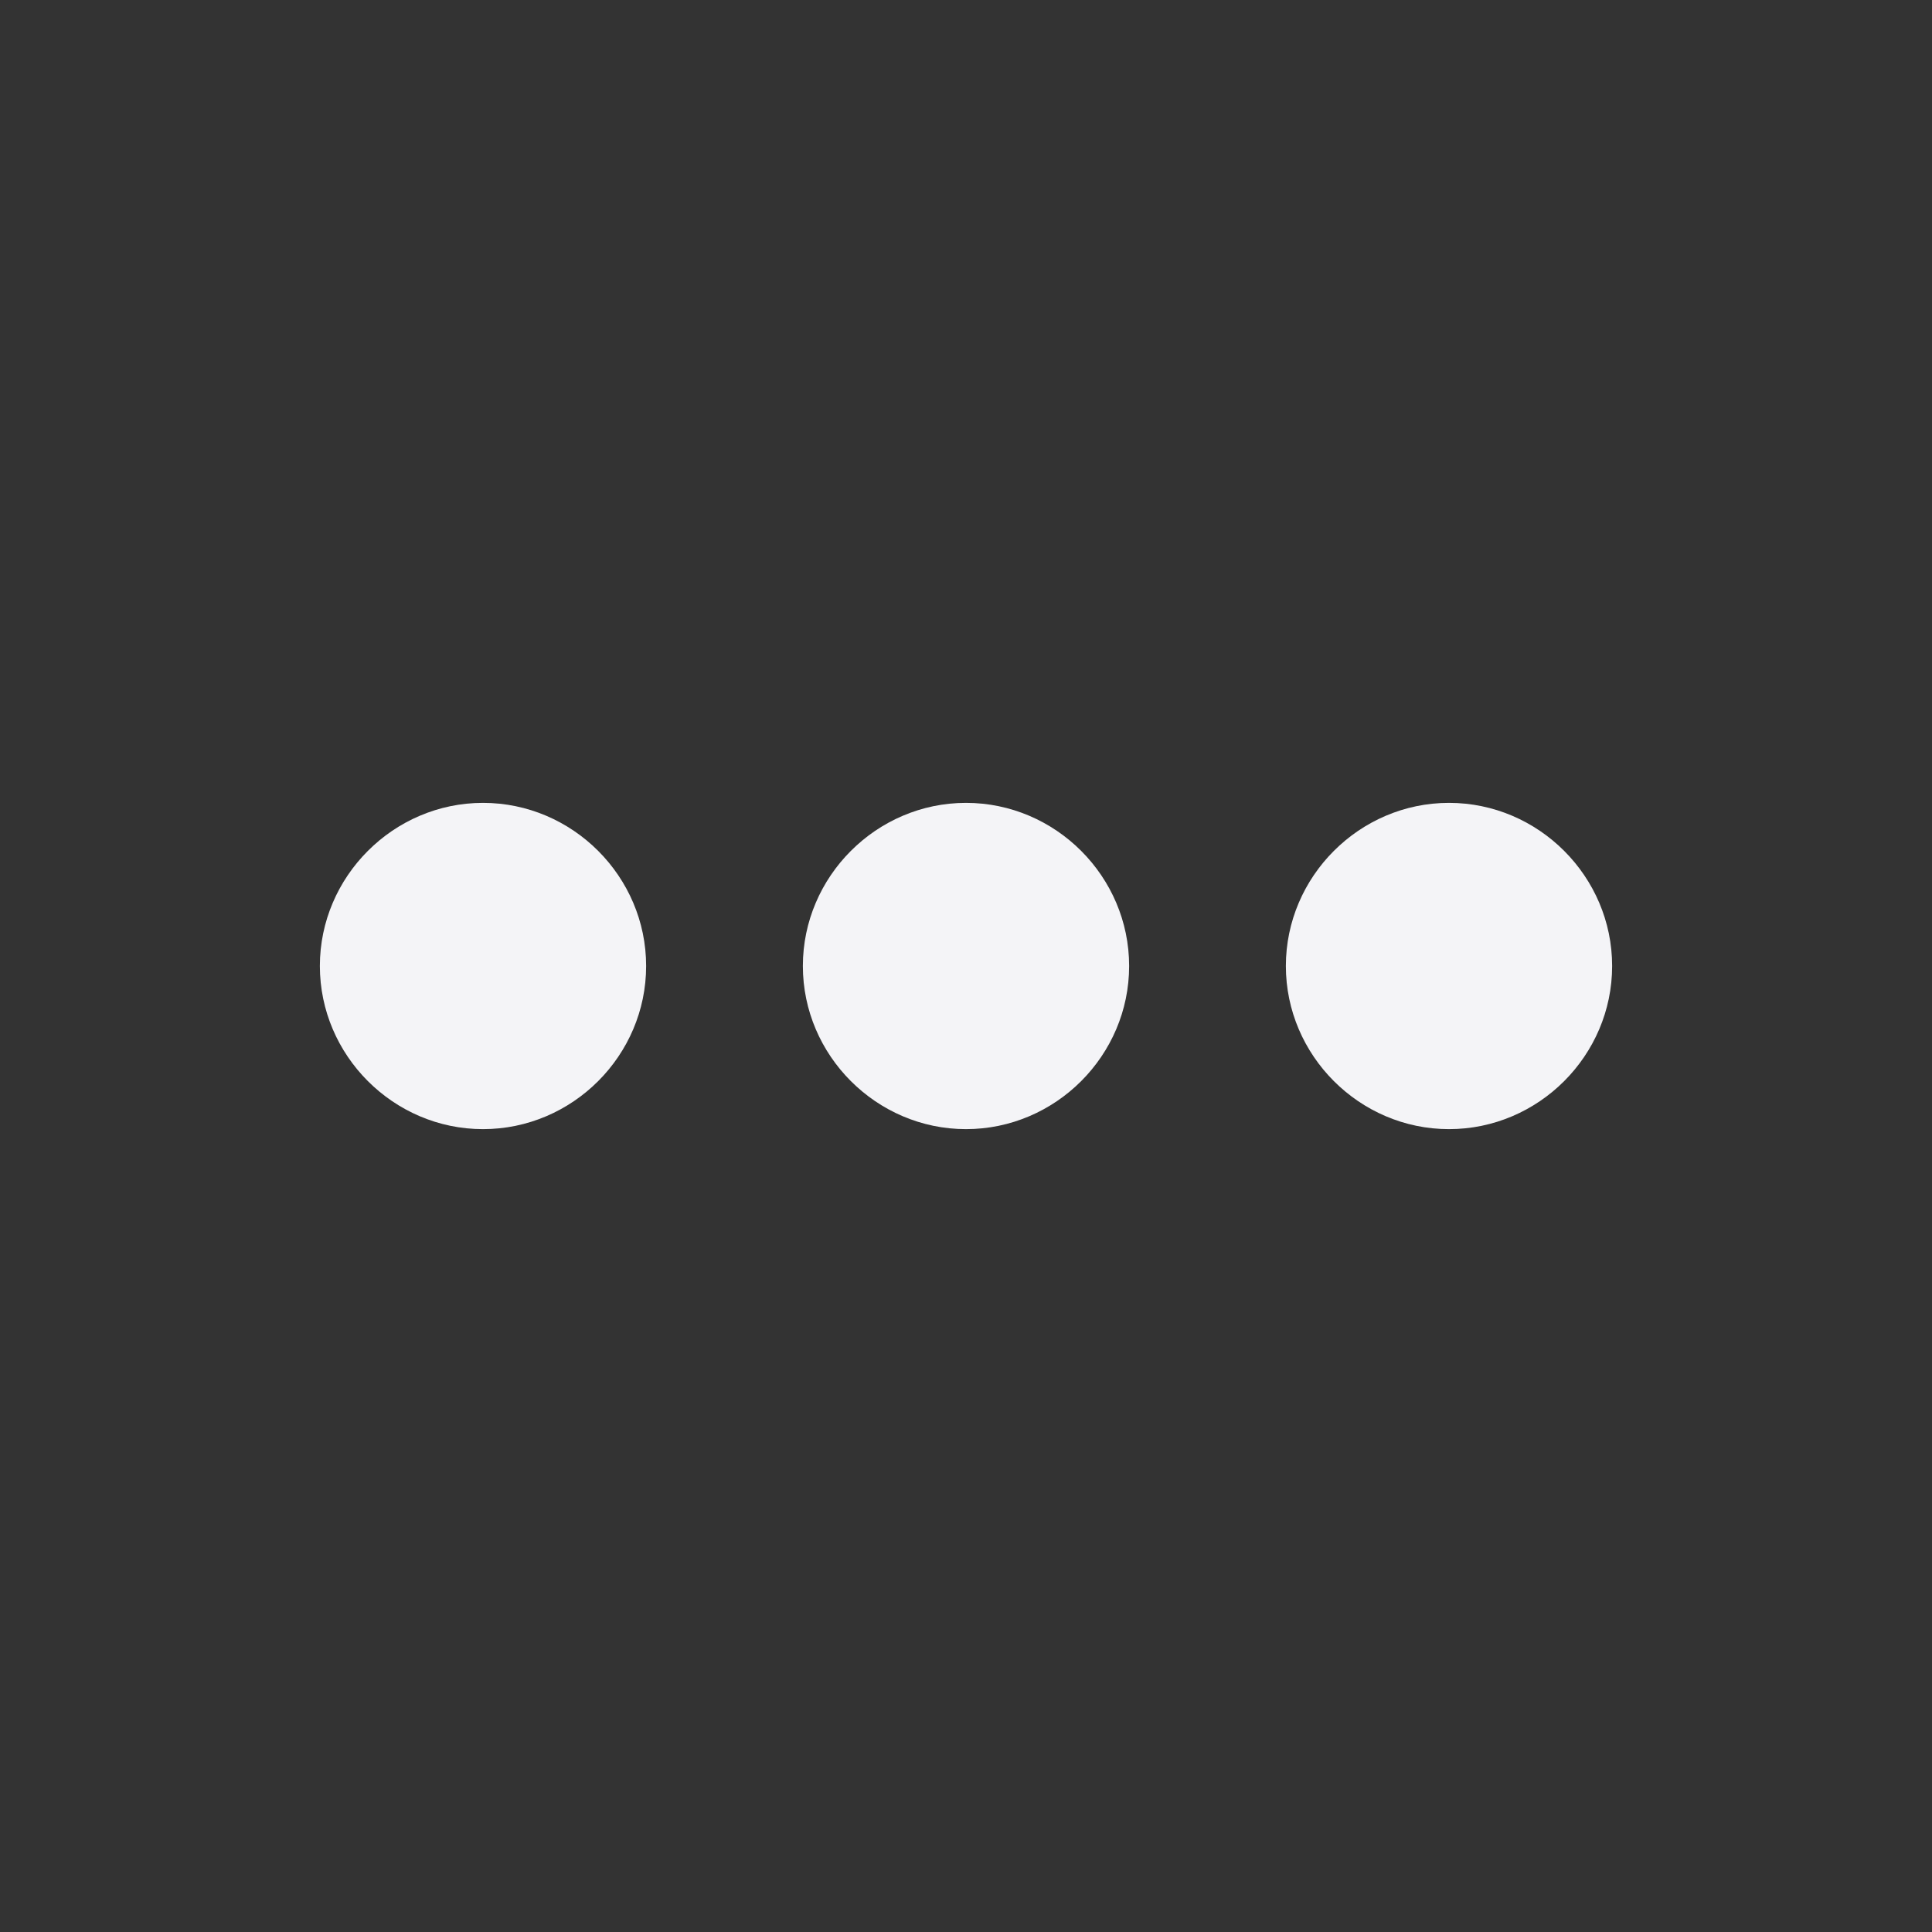 <svg xmlns="http://www.w3.org/2000/svg" style="fill-rule:evenodd;clip-rule:evenodd;stroke-linejoin:round;stroke-miterlimit:2" width="100%" height="100%" viewBox="0 0 16 16" xml:space="preserve">
 <rect x="0" y="0" width="16" height="16" fill="#333333" stroke="none"/>
 <defs>
  <style id="current-color-scheme" type="text/css">
   .ColorScheme-Text { color:#f4f4f7; } .ColorScheme-Highlight { color:#4285f4; } .ColorScheme-NeutralText { color:#ff9800; } .ColorScheme-PositiveText { color:#4caf50; } .ColorScheme-NegativeText { color:#f44336; }
  </style>
 </defs>
 <path style="fill:currentColor;" class="ColorScheme-Text" d="M4,6.649c0.742,0 1.351,0.61 1.351,1.351c-0,0.741 -0.609,1.351 -1.351,1.351c-0.741,0 -1.351,-0.61 -1.351,-1.351c-0,-0.741 0.61,-1.351 1.351,-1.351Zm4,0c0.742,0 1.351,0.61 1.351,1.351c-0,0.741 -0.609,1.351 -1.351,1.351c-0.741,0 -1.351,-0.61 -1.351,-1.351c-0,-0.741 0.61,-1.351 1.351,-1.351Zm4,0c0.742,0 1.351,0.61 1.351,1.351c-0,0.741 -0.609,1.351 -1.351,1.351c-0.741,0 -1.351,-0.61 -1.351,-1.351c-0,-0.741 0.61,-1.351 1.351,-1.351Z"/>
</svg>

